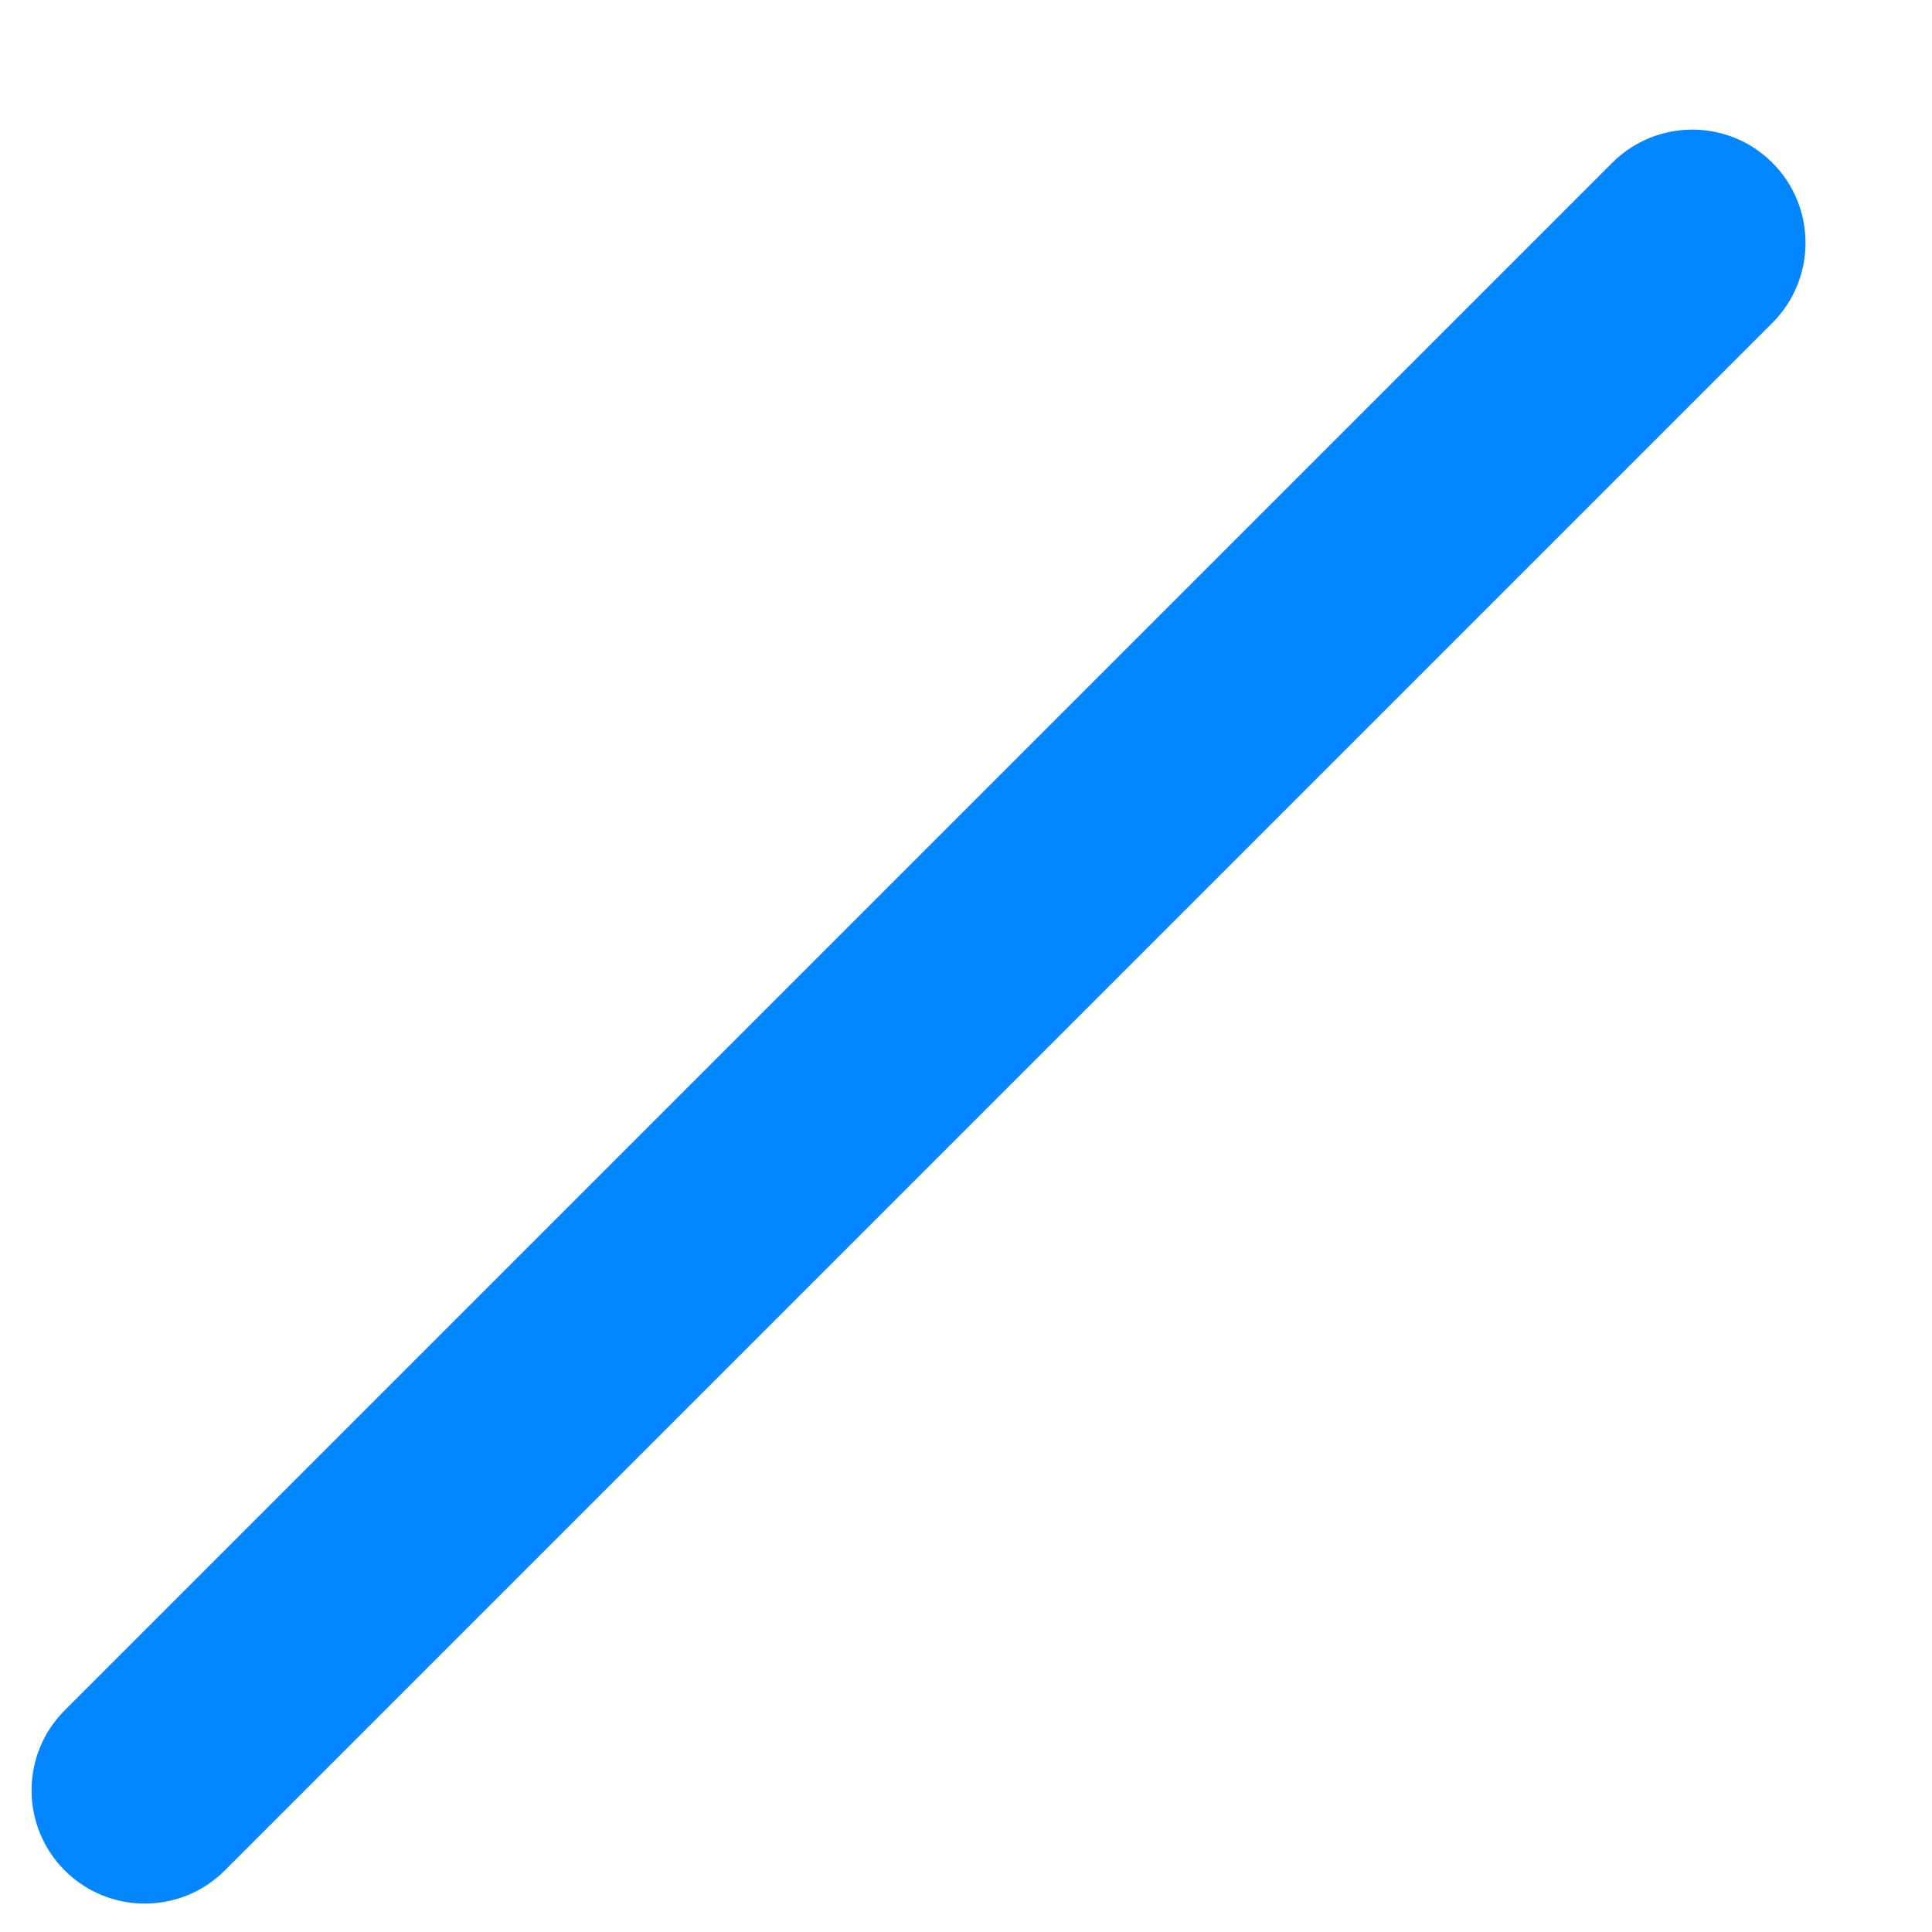 ﻿<?xml version="1.0" encoding="utf-8"?>
<svg version="1.1" xmlns:xlink="http://www.w3.org/1999/xlink" width="8px" height="8px" xmlns="http://www.w3.org/2000/svg">
  <g transform="matrix(1 0 0 1 -1002 -404 )">
    <path d="M 7.339 1.337  L 0.931 7.745  C 0.748 7.928  0.451 7.928  0.268 7.745  C 0.085 7.562  0.085 7.265  0.268 7.082  L 6.676 0.674  C 6.859 0.491  7.156 0.491  7.339 0.674  C 7.522 0.857  7.522 1.154  7.339 1.337  Z " fill-rule="nonzero" fill="#0486fe" stroke="none" transform="matrix(1 0 0 1 1002 404 )" />
  </g>
</svg>